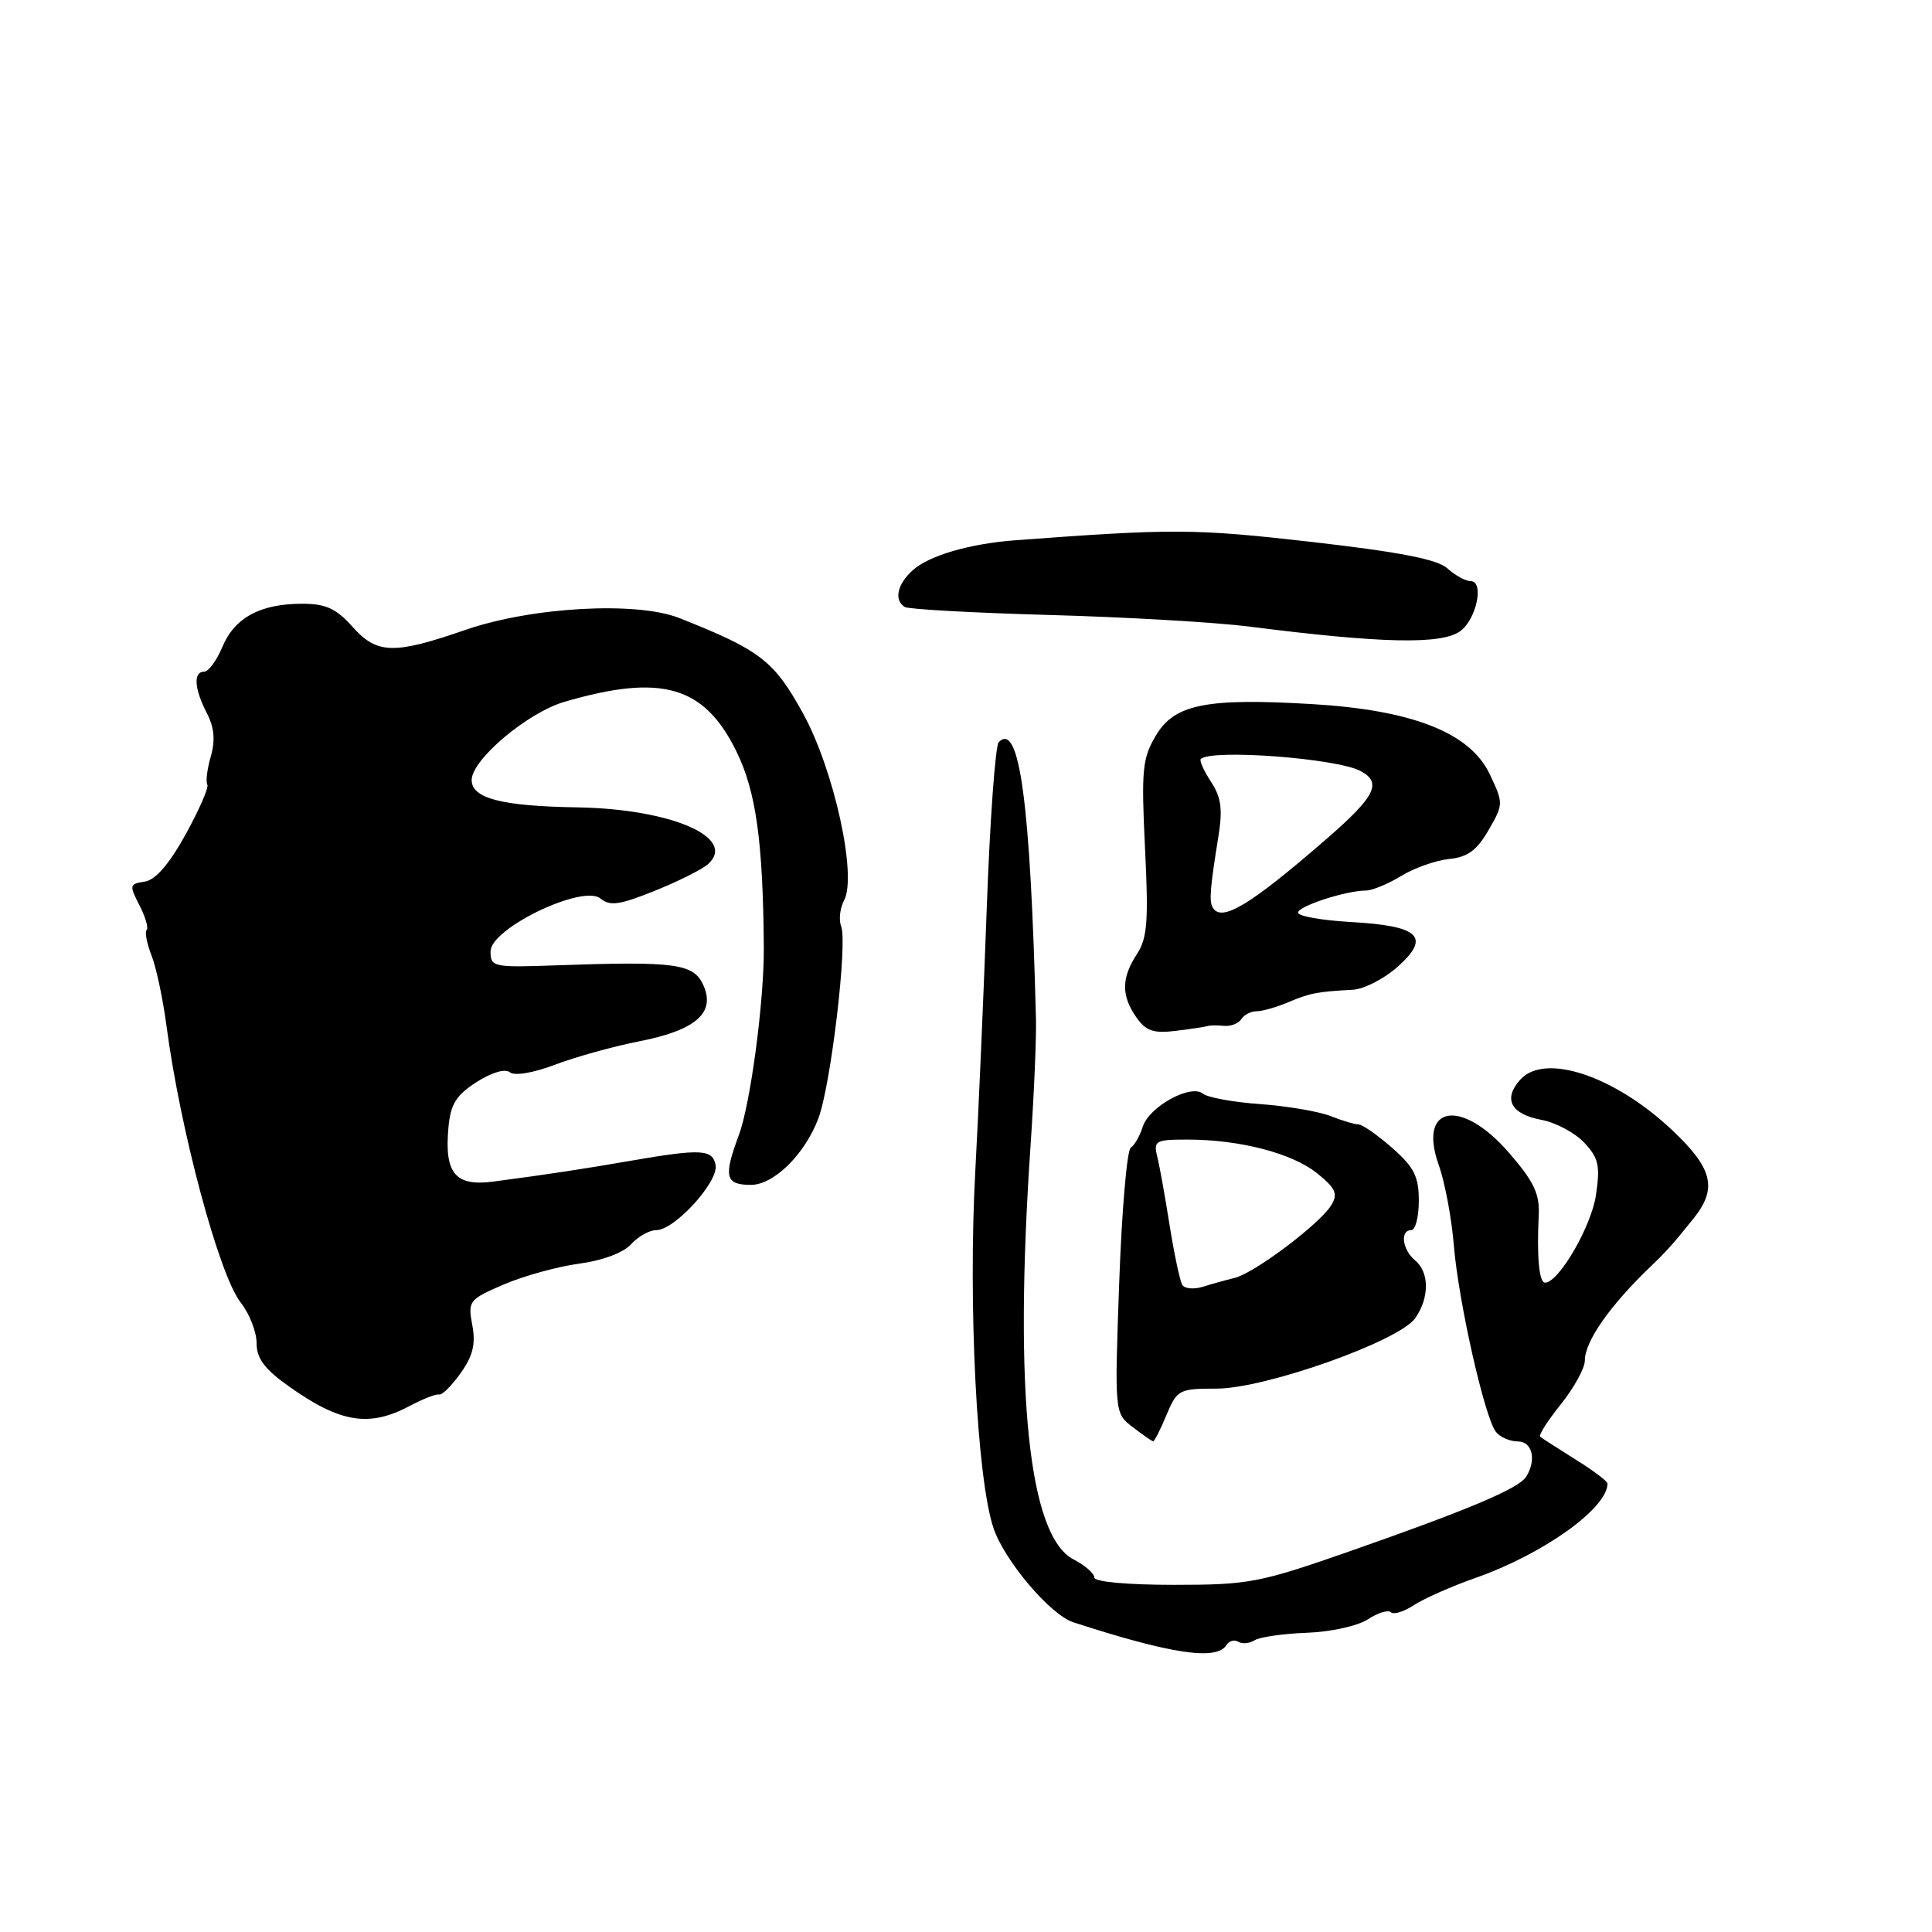 <?xml version="1.0" encoding="UTF-8" standalone="no"?>
<!DOCTYPE svg PUBLIC "-//W3C//DTD SVG 1.1//EN" "http://www.w3.org/Graphics/SVG/1.1/DTD/svg11.dtd" >
<svg xmlns="http://www.w3.org/2000/svg" xmlns:xlink="http://www.w3.org/1999/xlink" version="1.1" viewBox="0 0 256 256">
 <g >
 <path fill="currentColor"
d=" M 162.51 217.98 C 162.86 217.42 163.56 217.23 164.07 217.54 C 164.58 217.86 165.56 217.77 166.25 217.34 C 166.94 216.91 170.05 216.47 173.17 216.35 C 176.32 216.24 179.92 215.44 181.25 214.57 C 182.58 213.70 183.95 213.28 184.30 213.63 C 184.65 213.98 186.03 213.56 187.36 212.68 C 188.70 211.81 192.36 210.19 195.49 209.09 C 204.52 205.92 213.00 199.85 213.00 196.58 C 213.00 196.27 211.09 194.83 208.75 193.38 C 206.41 191.92 204.31 190.57 204.08 190.37 C 203.85 190.16 205.09 188.23 206.83 186.06 C 208.57 183.89 210.00 181.29 210.00 180.28 C 210.00 177.72 213.35 172.95 218.80 167.74 C 220.84 165.79 221.80 164.71 224.43 161.42 C 227.59 157.46 226.95 154.82 221.58 149.76 C 213.96 142.56 204.70 139.47 201.46 143.04 C 199.13 145.62 200.17 147.62 204.26 148.39 C 206.14 148.74 208.69 150.10 209.92 151.41 C 211.83 153.45 212.05 154.45 211.47 158.38 C 210.84 162.54 206.59 169.87 204.75 169.96 C 203.94 170.00 203.62 166.60 203.89 161.00 C 204.03 158.20 203.24 156.54 199.95 152.75 C 193.63 145.45 187.83 146.45 190.64 154.37 C 191.45 156.64 192.35 161.43 192.64 165.00 C 193.25 172.47 196.74 187.90 198.23 189.75 C 198.79 190.44 200.09 191.00 201.12 191.00 C 203.05 191.00 203.63 193.47 202.21 195.69 C 201.23 197.24 194.57 200.05 178.91 205.53 C 166.89 209.73 165.51 210.00 155.57 210.00 C 149.37 210.00 145.00 209.60 145.00 209.03 C 145.00 208.49 143.76 207.41 142.25 206.63 C 136.31 203.56 134.33 184.60 136.54 152.00 C 137.01 145.12 137.34 137.47 137.27 135.00 C 136.54 106.37 135.09 95.58 132.34 98.33 C 131.89 98.78 131.17 108.68 130.75 120.32 C 130.33 131.97 129.65 147.57 129.24 155.00 C 128.26 172.80 129.44 196.00 131.65 202.50 C 133.12 206.83 139.18 213.98 142.22 214.96 C 155.17 219.17 161.22 220.07 162.51 217.98 Z  M 154.56 187.50 C 155.97 184.14 156.24 184.00 161.18 184.00 C 167.66 184.00 185.39 177.71 187.53 174.66 C 189.42 171.95 189.41 168.58 187.50 167.00 C 185.81 165.59 185.48 163.00 187.00 163.00 C 187.55 163.00 188.00 161.25 188.00 159.10 C 188.00 155.90 187.38 154.66 184.47 152.10 C 182.52 150.40 180.53 149.00 180.03 149.00 C 179.54 149.00 177.86 148.50 176.32 147.89 C 174.77 147.28 170.58 146.56 167.00 146.30 C 163.43 146.05 160.01 145.42 159.40 144.92 C 157.80 143.59 152.25 146.64 151.42 149.30 C 151.04 150.51 150.32 151.76 149.83 152.08 C 149.33 152.40 148.64 160.45 148.30 169.96 C 147.68 187.25 147.68 187.25 150.09 189.10 C 151.42 190.12 152.64 190.97 152.80 190.98 C 152.97 190.99 153.76 189.43 154.56 187.50 Z  M 54.30 186.29 C 56.06 185.36 57.81 184.67 58.19 184.78 C 58.58 184.88 59.86 183.60 61.05 181.93 C 62.67 179.65 63.05 178.08 62.58 175.58 C 61.98 172.39 62.13 172.19 66.77 170.19 C 69.42 169.06 73.91 167.82 76.75 167.44 C 79.83 167.03 82.60 166.00 83.61 164.88 C 84.55 163.84 86.05 163.00 86.96 163.00 C 89.40 163.00 95.26 156.55 94.82 154.36 C 94.40 152.27 92.88 152.20 83.50 153.82 C 77.22 154.91 72.34 155.65 65.32 156.57 C 60.32 157.22 58.87 155.47 59.42 149.41 C 59.70 146.31 60.43 145.13 63.13 143.39 C 65.15 142.10 66.93 141.57 67.57 142.09 C 68.19 142.59 70.69 142.16 73.57 141.07 C 76.28 140.04 81.29 138.65 84.70 137.98 C 92.24 136.50 94.86 134.18 93.18 130.50 C 91.89 127.68 89.48 127.35 73.75 127.91 C 65.35 128.21 65.00 128.14 65.00 126.06 C 65.00 123.01 77.25 117.13 79.57 119.06 C 80.83 120.10 82.12 119.91 86.80 118.02 C 89.93 116.76 93.11 115.16 93.86 114.47 C 97.65 110.96 88.90 107.19 76.50 106.98 C 66.46 106.82 62.50 105.79 62.50 103.36 C 62.50 100.66 69.91 94.41 74.81 92.99 C 87.67 89.24 93.32 90.87 97.59 99.59 C 100.18 104.89 101.10 111.48 101.21 125.50 C 101.26 132.61 99.45 146.26 97.90 150.41 C 95.84 155.94 96.10 157.00 99.51 157.00 C 102.55 157.00 106.68 152.91 108.45 148.16 C 110.10 143.73 112.32 124.99 111.46 122.75 C 111.12 121.88 111.30 120.32 111.85 119.29 C 113.59 116.03 110.51 102.00 106.42 94.56 C 102.57 87.55 100.75 86.14 90.00 81.89 C 84.35 79.66 70.51 80.42 61.72 83.45 C 52.14 86.76 49.95 86.70 46.66 83.00 C 44.54 80.63 43.16 80.00 40.04 80.00 C 34.50 80.00 31.10 81.84 29.48 85.69 C 28.72 87.51 27.63 89.00 27.05 89.00 C 25.59 89.00 25.74 91.27 27.40 94.48 C 28.39 96.38 28.55 98.09 27.93 100.23 C 27.45 101.91 27.24 103.58 27.47 103.95 C 27.70 104.32 26.40 107.29 24.60 110.56 C 22.40 114.53 20.60 116.61 19.17 116.82 C 17.15 117.12 17.11 117.30 18.47 119.94 C 19.27 121.48 19.70 122.97 19.43 123.23 C 19.16 123.50 19.46 125.02 20.08 126.61 C 20.71 128.20 21.60 132.43 22.07 136.00 C 23.89 149.78 29.03 168.95 31.89 172.59 C 33.05 174.06 34.00 176.48 34.00 177.97 C 34.00 180.00 35.05 181.41 38.25 183.68 C 45.07 188.54 48.92 189.16 54.30 186.29 Z  M 160.00 135.96 C 160.28 135.85 161.25 135.84 162.16 135.93 C 163.08 136.02 164.11 135.62 164.47 135.05 C 164.83 134.47 165.74 134.00 166.49 134.00 C 167.25 134.00 169.14 133.46 170.68 132.81 C 173.58 131.59 174.52 131.40 179.23 131.15 C 180.74 131.07 183.44 129.68 185.23 128.07 C 189.62 124.13 188.08 122.68 178.98 122.17 C 175.14 121.95 172.00 121.40 172.00 120.93 C 172.00 120.07 178.31 118.02 181.00 118.00 C 181.82 118.00 183.92 117.13 185.66 116.07 C 187.40 115.01 190.26 114.00 192.02 113.82 C 194.46 113.58 195.70 112.67 197.24 110.00 C 199.23 106.55 199.23 106.44 197.38 102.55 C 194.78 97.09 187.17 94.09 173.91 93.30 C 159.84 92.46 155.60 93.31 153.15 97.48 C 151.36 100.50 151.22 102.05 151.72 112.38 C 152.20 122.05 152.03 124.31 150.65 126.42 C 148.58 129.57 148.56 131.93 150.57 134.80 C 151.84 136.61 152.84 136.96 155.82 136.59 C 157.84 136.34 159.72 136.06 160.00 135.96 Z  M 193.49 83.63 C 195.65 82.05 196.70 77.00 194.86 77.00 C 194.20 77.00 192.82 76.25 191.81 75.33 C 190.46 74.11 185.53 73.15 173.73 71.80 C 158.27 70.04 155.44 70.03 134.50 71.59 C 128.46 72.05 123.08 73.62 120.93 75.57 C 118.88 77.42 118.43 79.53 119.89 80.43 C 120.38 80.73 129.04 81.21 139.14 81.49 C 149.24 81.77 161.10 82.46 165.50 83.02 C 183.05 85.26 191.03 85.43 193.49 83.63 Z  M 156.66 170.26 C 156.35 169.75 155.60 166.23 154.99 162.42 C 154.39 158.61 153.65 154.49 153.34 153.25 C 152.82 151.16 153.12 151.00 157.34 151.00 C 164.28 151.00 171.23 152.81 174.53 155.47 C 176.98 157.45 177.31 158.18 176.41 159.68 C 174.94 162.13 166.22 168.70 163.60 169.33 C 162.44 169.61 160.54 170.14 159.36 170.51 C 158.19 170.87 156.97 170.76 156.66 170.26 Z  M 160.69 120.25 C 160.20 119.42 160.34 117.68 161.44 110.86 C 162.03 107.23 161.82 105.65 160.46 103.58 C 159.51 102.13 158.90 100.77 159.11 100.57 C 160.50 99.23 177.06 100.47 180.25 102.15 C 183.18 103.69 182.27 105.52 175.75 111.18 C 165.64 119.96 161.84 122.25 160.69 120.25 Z "/>
</g>
</svg>